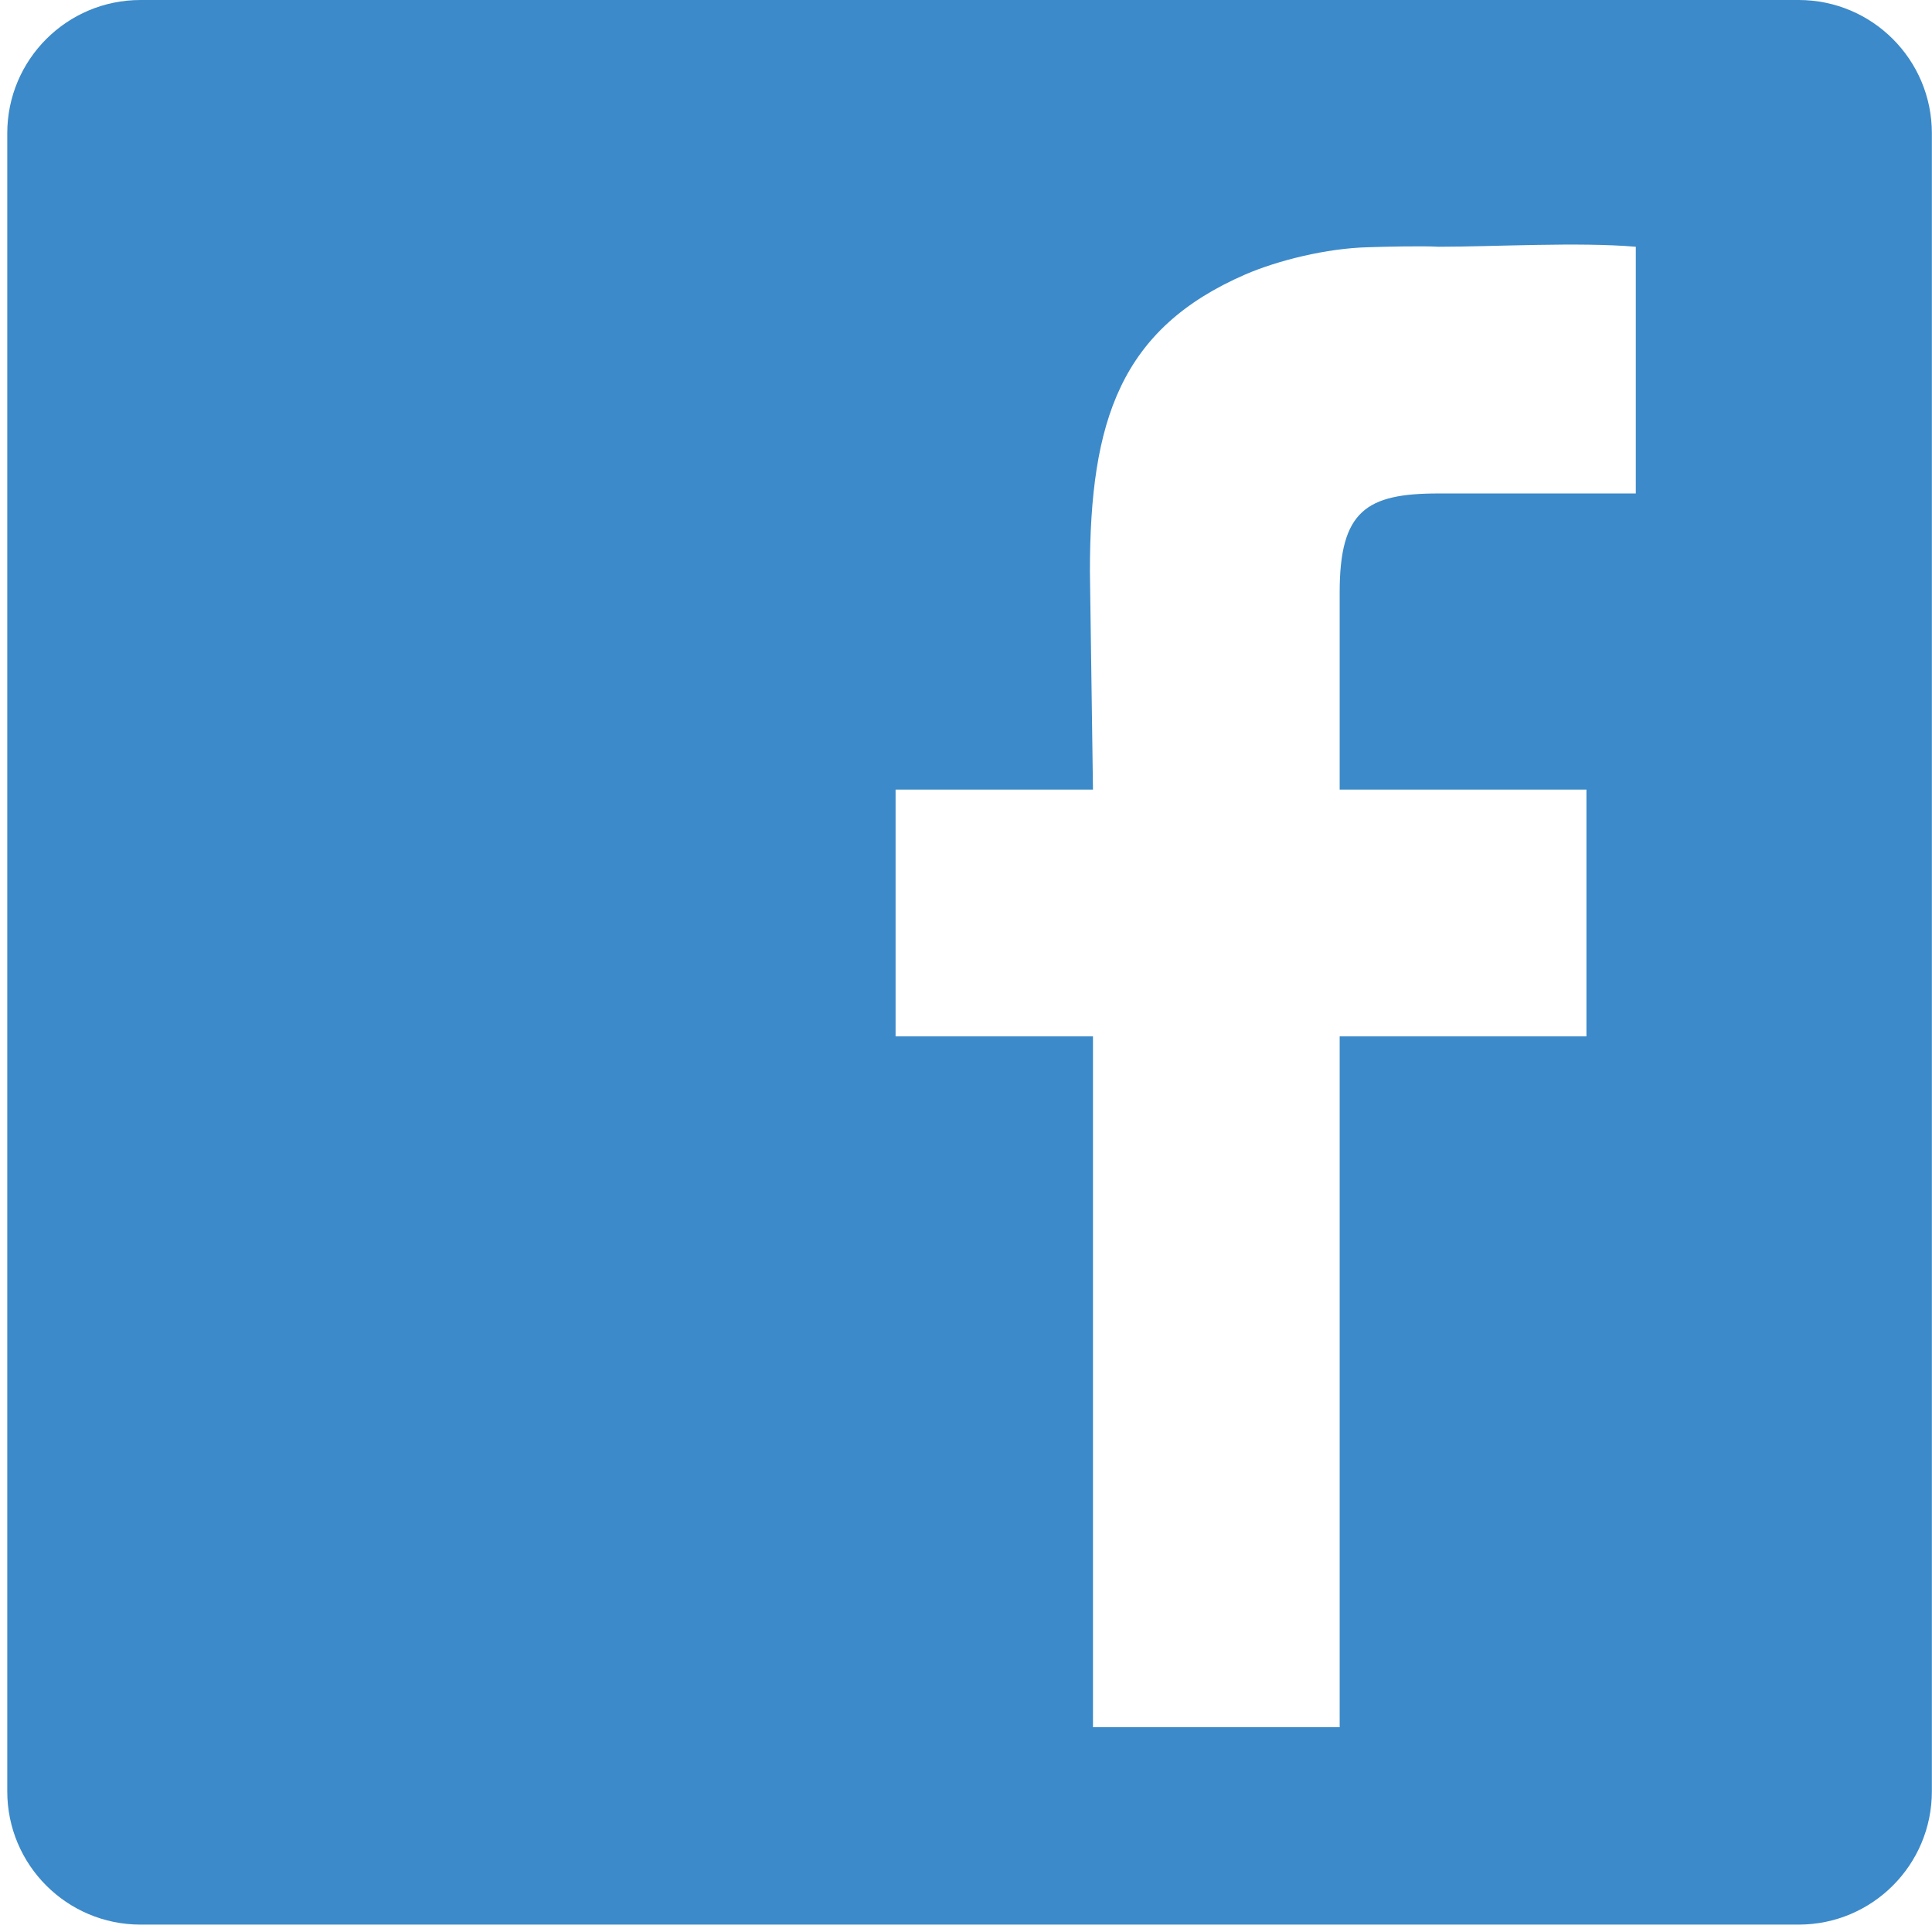 <svg width="29" height="29" viewBox="0 0 29 29" fill="none" xmlns="http://www.w3.org/2000/svg">
<g clip-path="url(#clip0)">
<path d="M20.539 3.711C20.754 3.704 21.36 3.689 21.591 3.704C22.421 3.704 23.695 3.63 24.554 3.704V7.407H21.591C20.509 7.407 20.109 7.667 20.109 8.889V11.852H23.813V15.556H20.109V25.926H16.406V15.556H13.443V11.852H16.406L16.36 8.578C16.36 6.31 16.82 4.933 18.694 4.119C19.176 3.911 19.909 3.726 20.539 3.711ZM2.109 0C1.005 0 0.109 0.895 0.109 2V26.889C0.109 27.994 1.005 28.889 2.109 28.889H26.998C28.103 28.889 28.998 27.994 28.998 26.889V2C28.998 0.895 28.103 0 26.998 0H2.109Z" fill="#3C8AC9"/>
</g>
<defs>
<clipPath id="clip0">
<rect width="28.889" height="28.889" fill="white" transform="translate(0.109)"/>
</clipPath>
</defs>
</svg>
